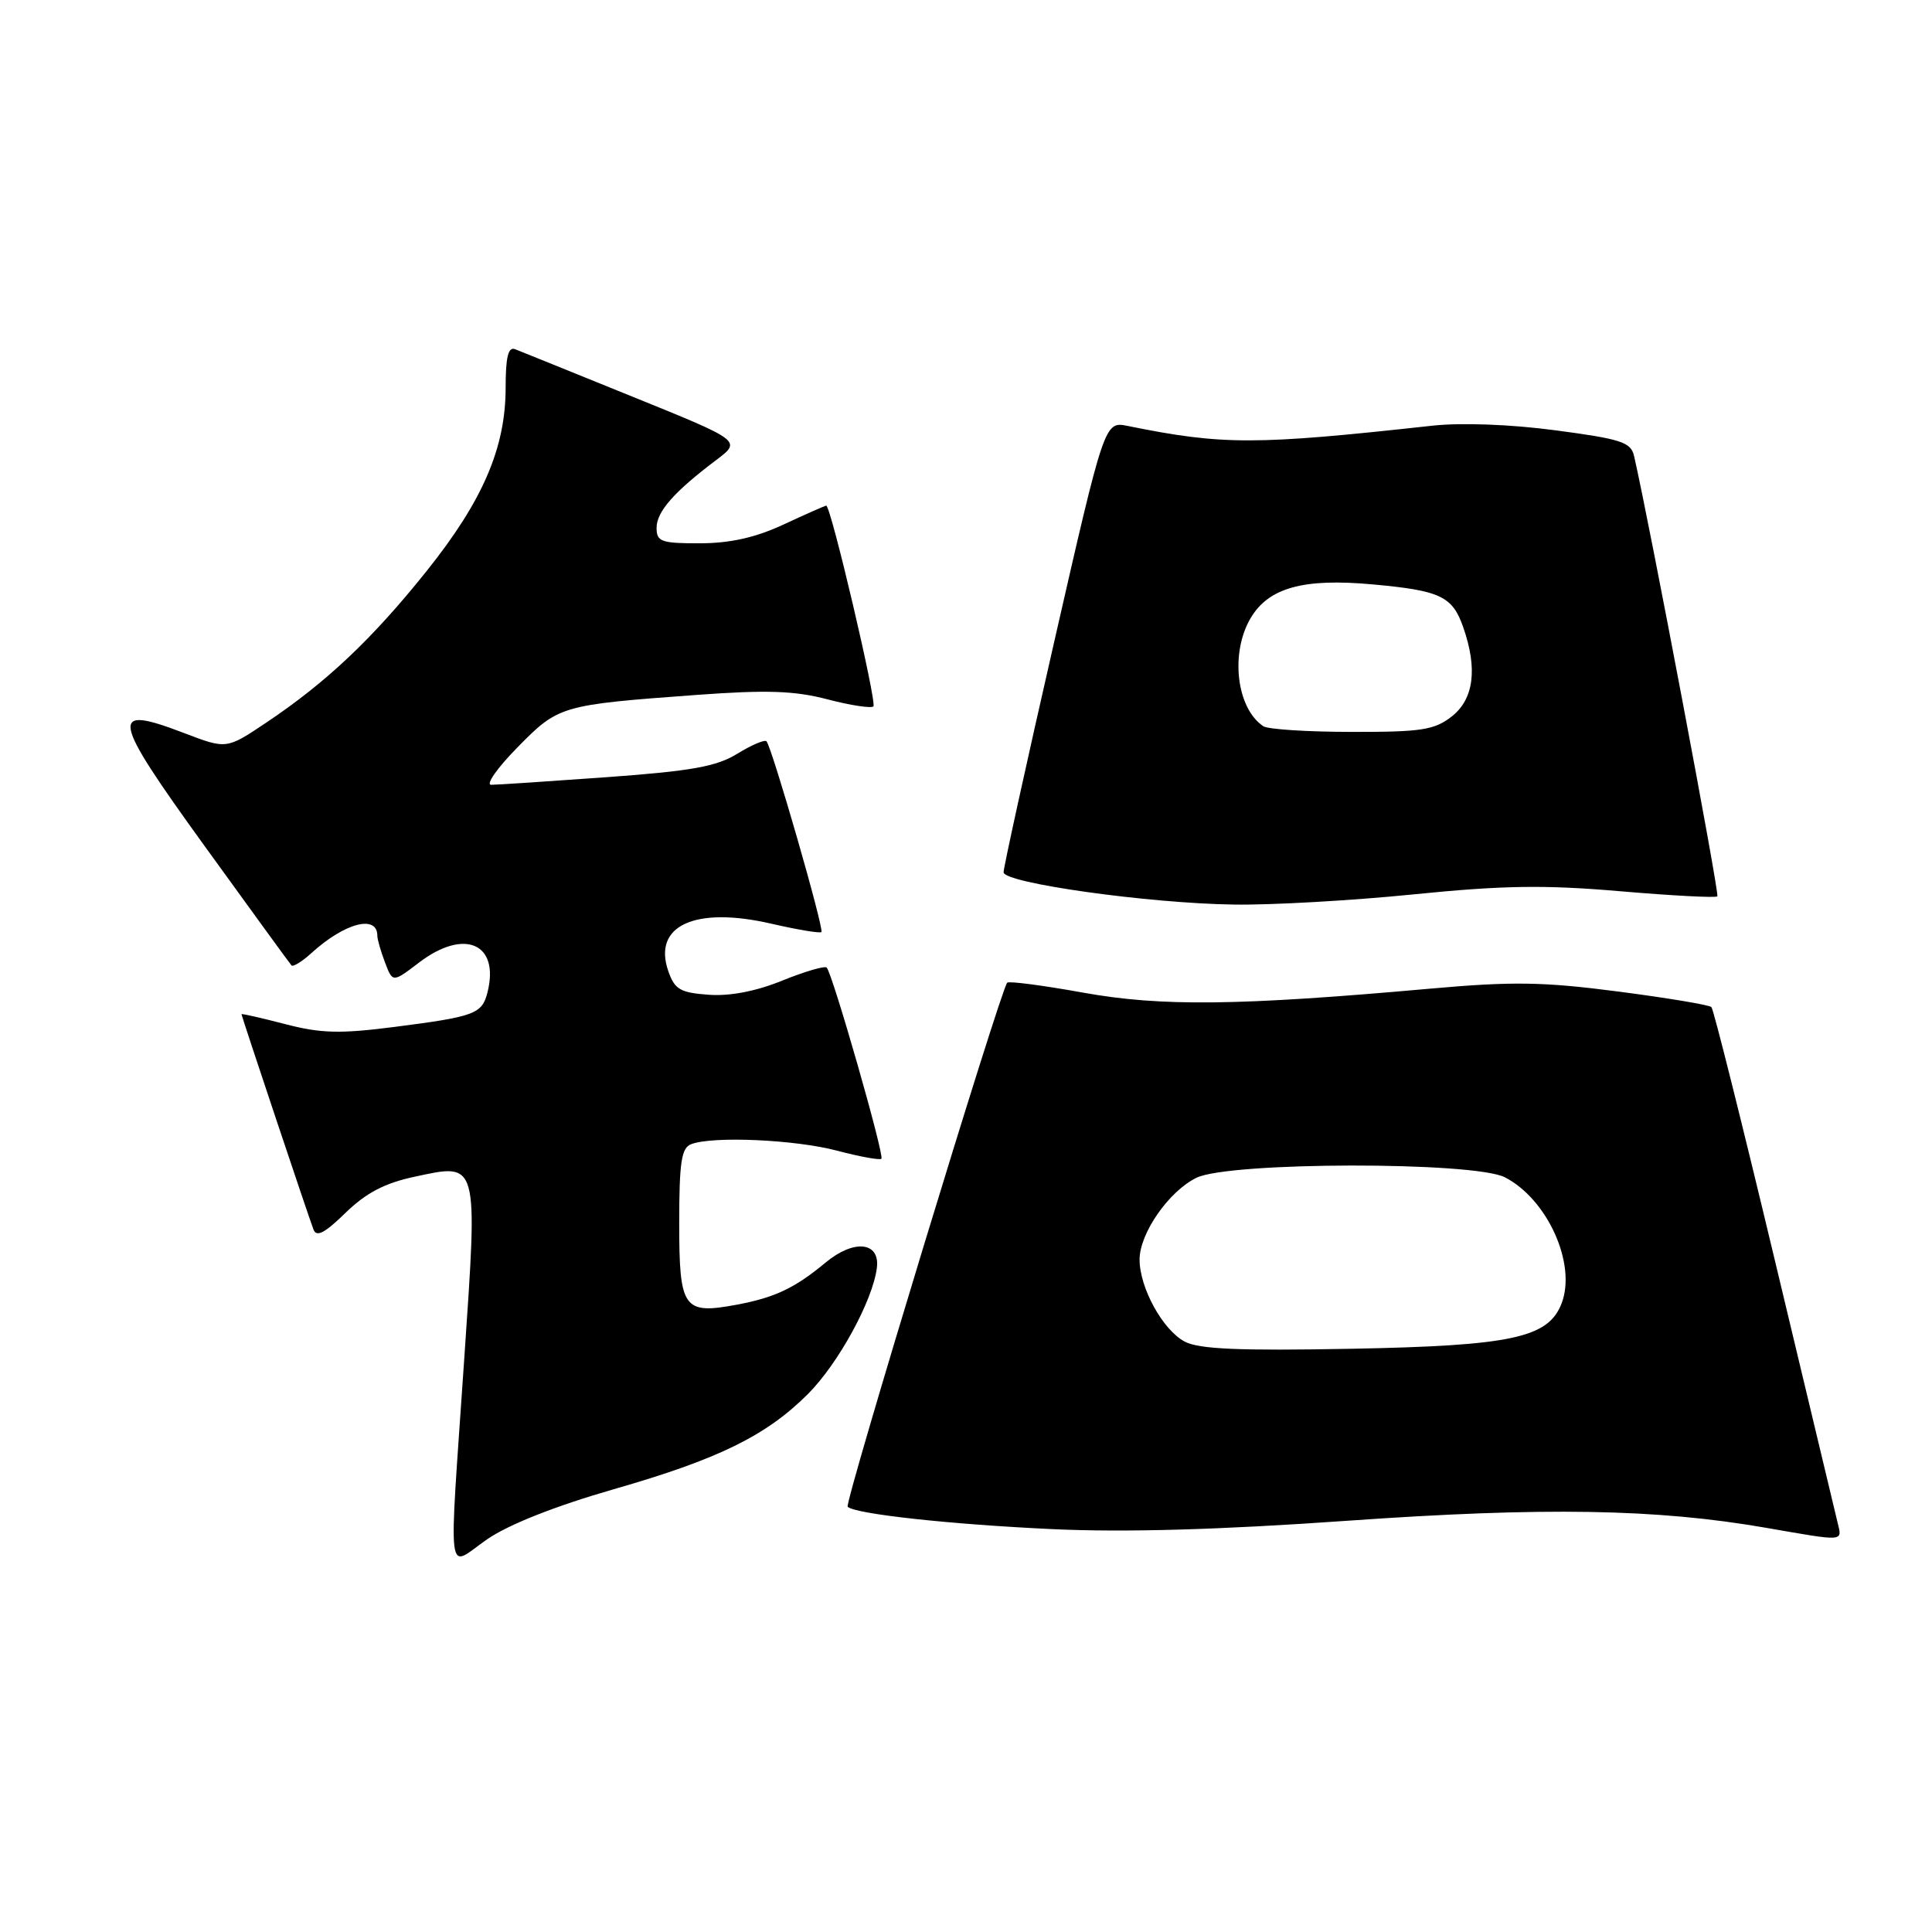 <?xml version="1.0" encoding="UTF-8" standalone="no"?>
<!DOCTYPE svg PUBLIC "-//W3C//DTD SVG 1.1//EN" "http://www.w3.org/Graphics/SVG/1.1/DTD/svg11.dtd" >
<svg xmlns="http://www.w3.org/2000/svg" xmlns:xlink="http://www.w3.org/1999/xlink" version="1.1" viewBox="0 0 256 256">
 <g >
 <path fill="currentColor"
d=" M 81.29 197.34 C 95.20 193.35 101.51 190.25 107.06 184.71 C 111.09 180.67 115.65 172.32 116.19 168.00 C 116.62 164.53 113.14 164.18 109.39 167.30 C 105.32 170.68 102.69 171.93 97.62 172.88 C 90.54 174.20 90.00 173.43 90.00 162.06 C 90.00 154.00 90.29 152.10 91.58 151.61 C 94.45 150.51 105.40 151.00 110.95 152.48 C 113.95 153.27 116.58 153.75 116.79 153.54 C 117.22 153.12 110.30 128.97 109.54 128.21 C 109.28 127.95 106.64 128.73 103.66 129.93 C 100.18 131.35 96.71 132.02 93.90 131.81 C 90.15 131.54 89.40 131.11 88.56 128.70 C 86.44 122.65 92.08 120.05 102.23 122.40 C 105.67 123.19 108.64 123.69 108.84 123.50 C 109.23 123.11 102.26 98.93 101.56 98.22 C 101.31 97.98 99.57 98.72 97.70 99.87 C 94.96 101.57 91.61 102.17 80.40 102.98 C 72.75 103.53 65.87 103.99 65.09 103.99 C 64.32 104.00 65.87 101.77 68.55 99.05 C 74.01 93.48 74.32 93.40 92.30 92.08 C 101.60 91.40 105.28 91.52 109.66 92.67 C 112.71 93.47 115.45 93.88 115.73 93.60 C 116.22 93.11 110.09 67.00 109.48 67.00 C 109.33 67.00 106.79 68.12 103.85 69.49 C 100.12 71.23 96.76 71.98 92.75 71.99 C 87.62 72.00 87.00 71.78 87.00 69.95 C 87.00 67.80 89.31 65.17 94.90 60.96 C 98.27 58.42 98.27 58.42 83.88 52.59 C 75.97 49.38 68.94 46.54 68.25 46.27 C 67.34 45.92 67.00 47.31 67.00 51.36 C 67.00 59.34 63.98 66.36 56.51 75.69 C 49.32 84.68 43.22 90.44 35.25 95.77 C 30.01 99.28 30.01 99.28 24.41 97.14 C 14.38 93.30 14.67 94.88 27.08 112.06 C 33.22 120.55 38.41 127.69 38.62 127.92 C 38.83 128.15 40.02 127.42 41.25 126.30 C 45.66 122.28 50.00 121.14 50.00 123.99 C 50.00 124.48 50.46 126.07 51.02 127.54 C 52.03 130.21 52.03 130.21 55.53 127.54 C 61.53 122.97 66.22 125.00 64.60 131.47 C 63.87 134.36 62.95 134.70 52.22 136.08 C 45.02 137.00 42.50 136.93 37.75 135.69 C 34.59 134.87 32.00 134.28 32.00 134.39 C 32.00 134.63 40.79 160.94 41.54 162.92 C 41.93 163.97 43.05 163.38 45.78 160.71 C 48.48 158.08 50.98 156.77 54.86 155.94 C 63.45 154.09 63.32 153.61 61.52 179.98 C 59.44 210.55 59.09 207.73 64.54 203.97 C 67.40 202.00 73.58 199.56 81.29 197.34 Z  M 243.49 201.75 C 243.19 200.51 239.42 184.75 235.11 166.72 C 230.80 148.69 227.05 133.72 226.77 133.44 C 226.49 133.16 220.93 132.23 214.40 131.38 C 204.48 130.09 200.42 130.03 189.52 131.00 C 164.03 133.28 153.87 133.39 143.52 131.53 C 138.22 130.57 133.69 129.98 133.46 130.21 C 132.61 131.06 111.86 199.19 112.32 199.65 C 113.27 200.61 125.88 201.99 139.50 202.62 C 149.03 203.06 161.48 202.71 178.50 201.51 C 204.59 199.67 219.49 199.92 234.00 202.44 C 244.53 204.27 244.11 204.31 243.49 201.75 Z  M 187.29 118.51 C 199.09 117.32 204.63 117.23 214.63 118.09 C 221.53 118.68 227.35 118.99 227.56 118.77 C 227.86 118.47 218.60 69.48 216.52 60.41 C 216.10 58.59 214.80 58.17 206.12 57.02 C 200.21 56.23 193.64 55.99 189.85 56.40 C 166.33 58.99 162.05 59.00 149.43 56.44 C 146.36 55.82 146.36 55.82 139.66 85.16 C 135.97 101.30 132.97 114.99 132.98 115.58 C 133.01 117.01 152.14 119.70 163.50 119.86 C 168.45 119.94 179.16 119.33 187.29 118.51 Z  M 157.00 177.78 C 154.09 176.26 151.00 170.65 151.00 166.90 C 151.00 163.42 154.88 157.84 158.54 156.06 C 162.89 153.93 195.32 153.89 199.41 156.00 C 205.05 158.91 208.91 167.47 206.93 172.68 C 205.19 177.27 200.34 178.32 179.00 178.72 C 164.26 179.00 158.89 178.77 157.00 177.78 Z  M 167.40 96.23 C 163.84 93.86 162.98 86.54 165.71 81.91 C 168.09 77.88 172.68 76.60 181.82 77.43 C 190.87 78.25 192.46 79.00 193.89 83.13 C 195.81 88.62 195.29 92.63 192.37 94.93 C 190.07 96.73 188.35 97.00 179.12 96.98 C 173.28 96.98 168.00 96.64 167.40 96.23 Z "/>
</g>
</svg>